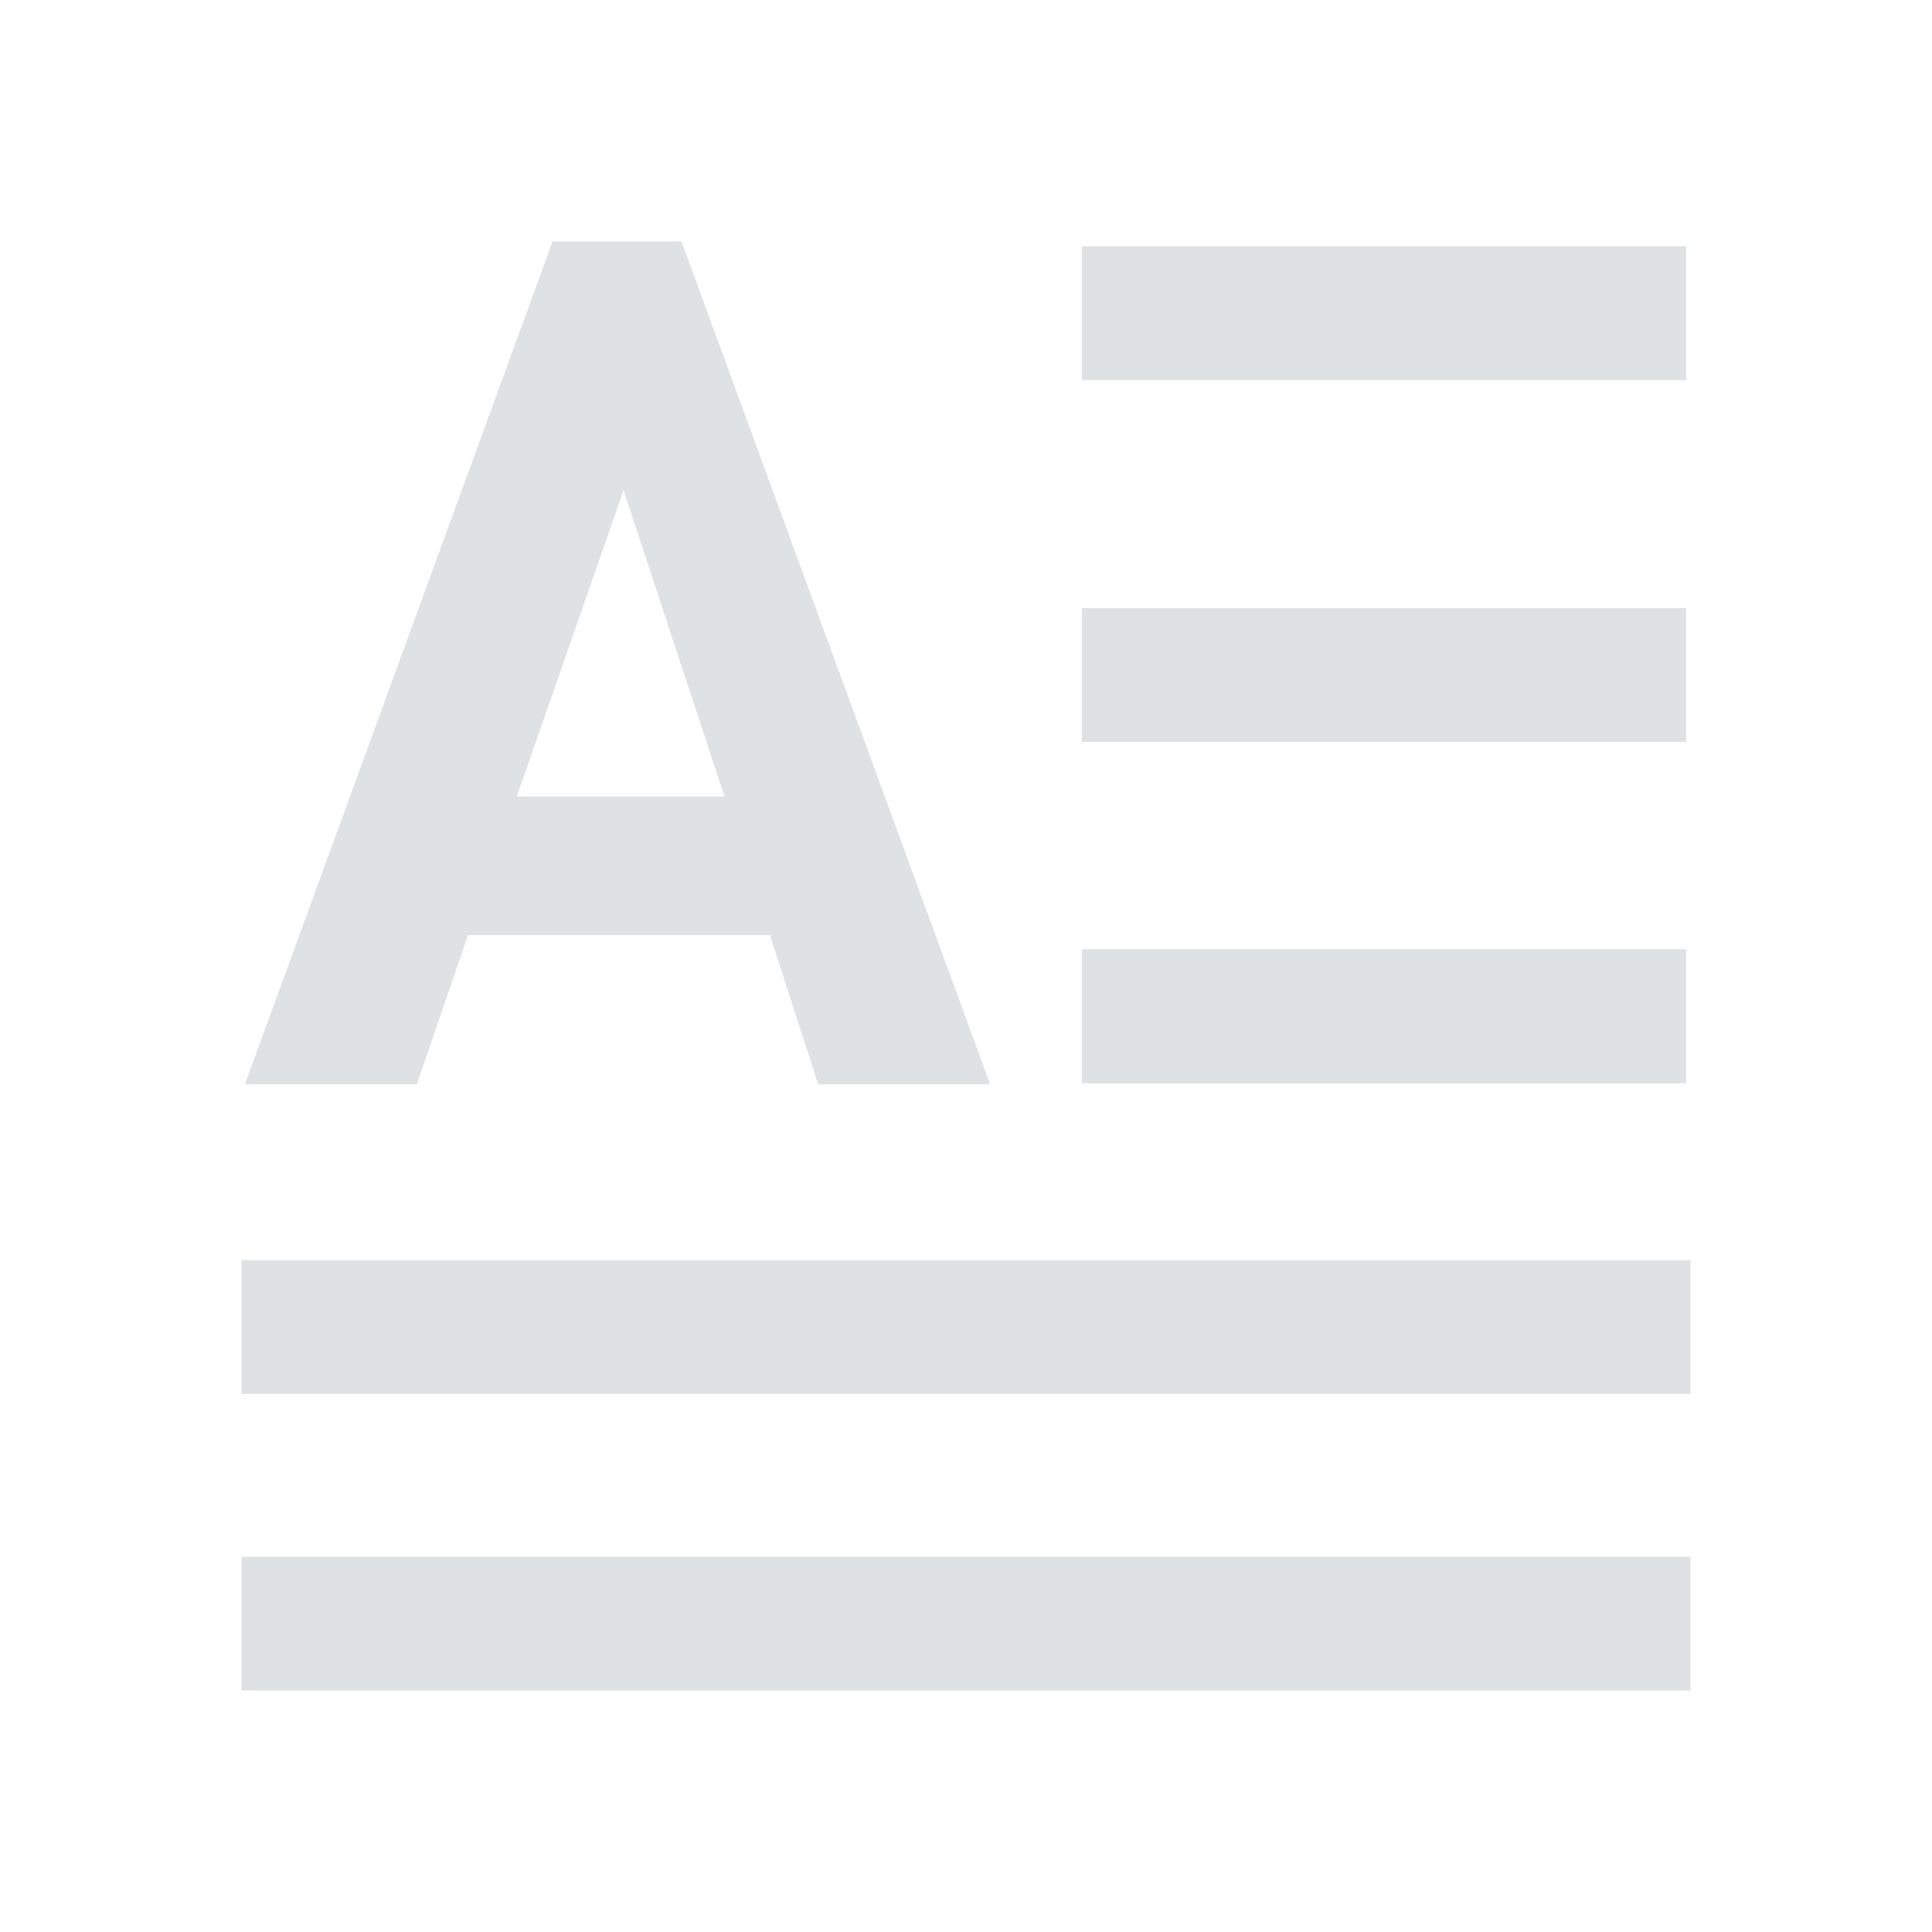 <?xml version="1.0" standalone="no"?><!DOCTYPE svg PUBLIC "-//W3C//DTD SVG 1.1//EN" "http://www.w3.org/Graphics/SVG/1.1/DTD/svg11.dtd"><svg t="1646883590454" class="icon" viewBox="0 0 1024 1024" version="1.1" xmlns="http://www.w3.org/2000/svg" p-id="12312" xmlns:xlink="http://www.w3.org/1999/xlink" width="32" height="32"><defs><style type="text/css"></style></defs><path d="M896 825.088V896H128v-70.912z m0-157.184v70.912H128v-70.912zM361.216 128l163.584 446.72h-91.136l-25.6-79.104H248.064l-27.136 79.104H129.792L292.864 128z m532.48 375.04v71.168H573.44v-71.168z m-563.2-243.2l-56.576 162.304H384z m563.2 62.464v70.912H573.44v-70.912z m0-191.744v70.912H573.44V130.56z" fill="#DFE2E4" p-id="12313"></path></svg>